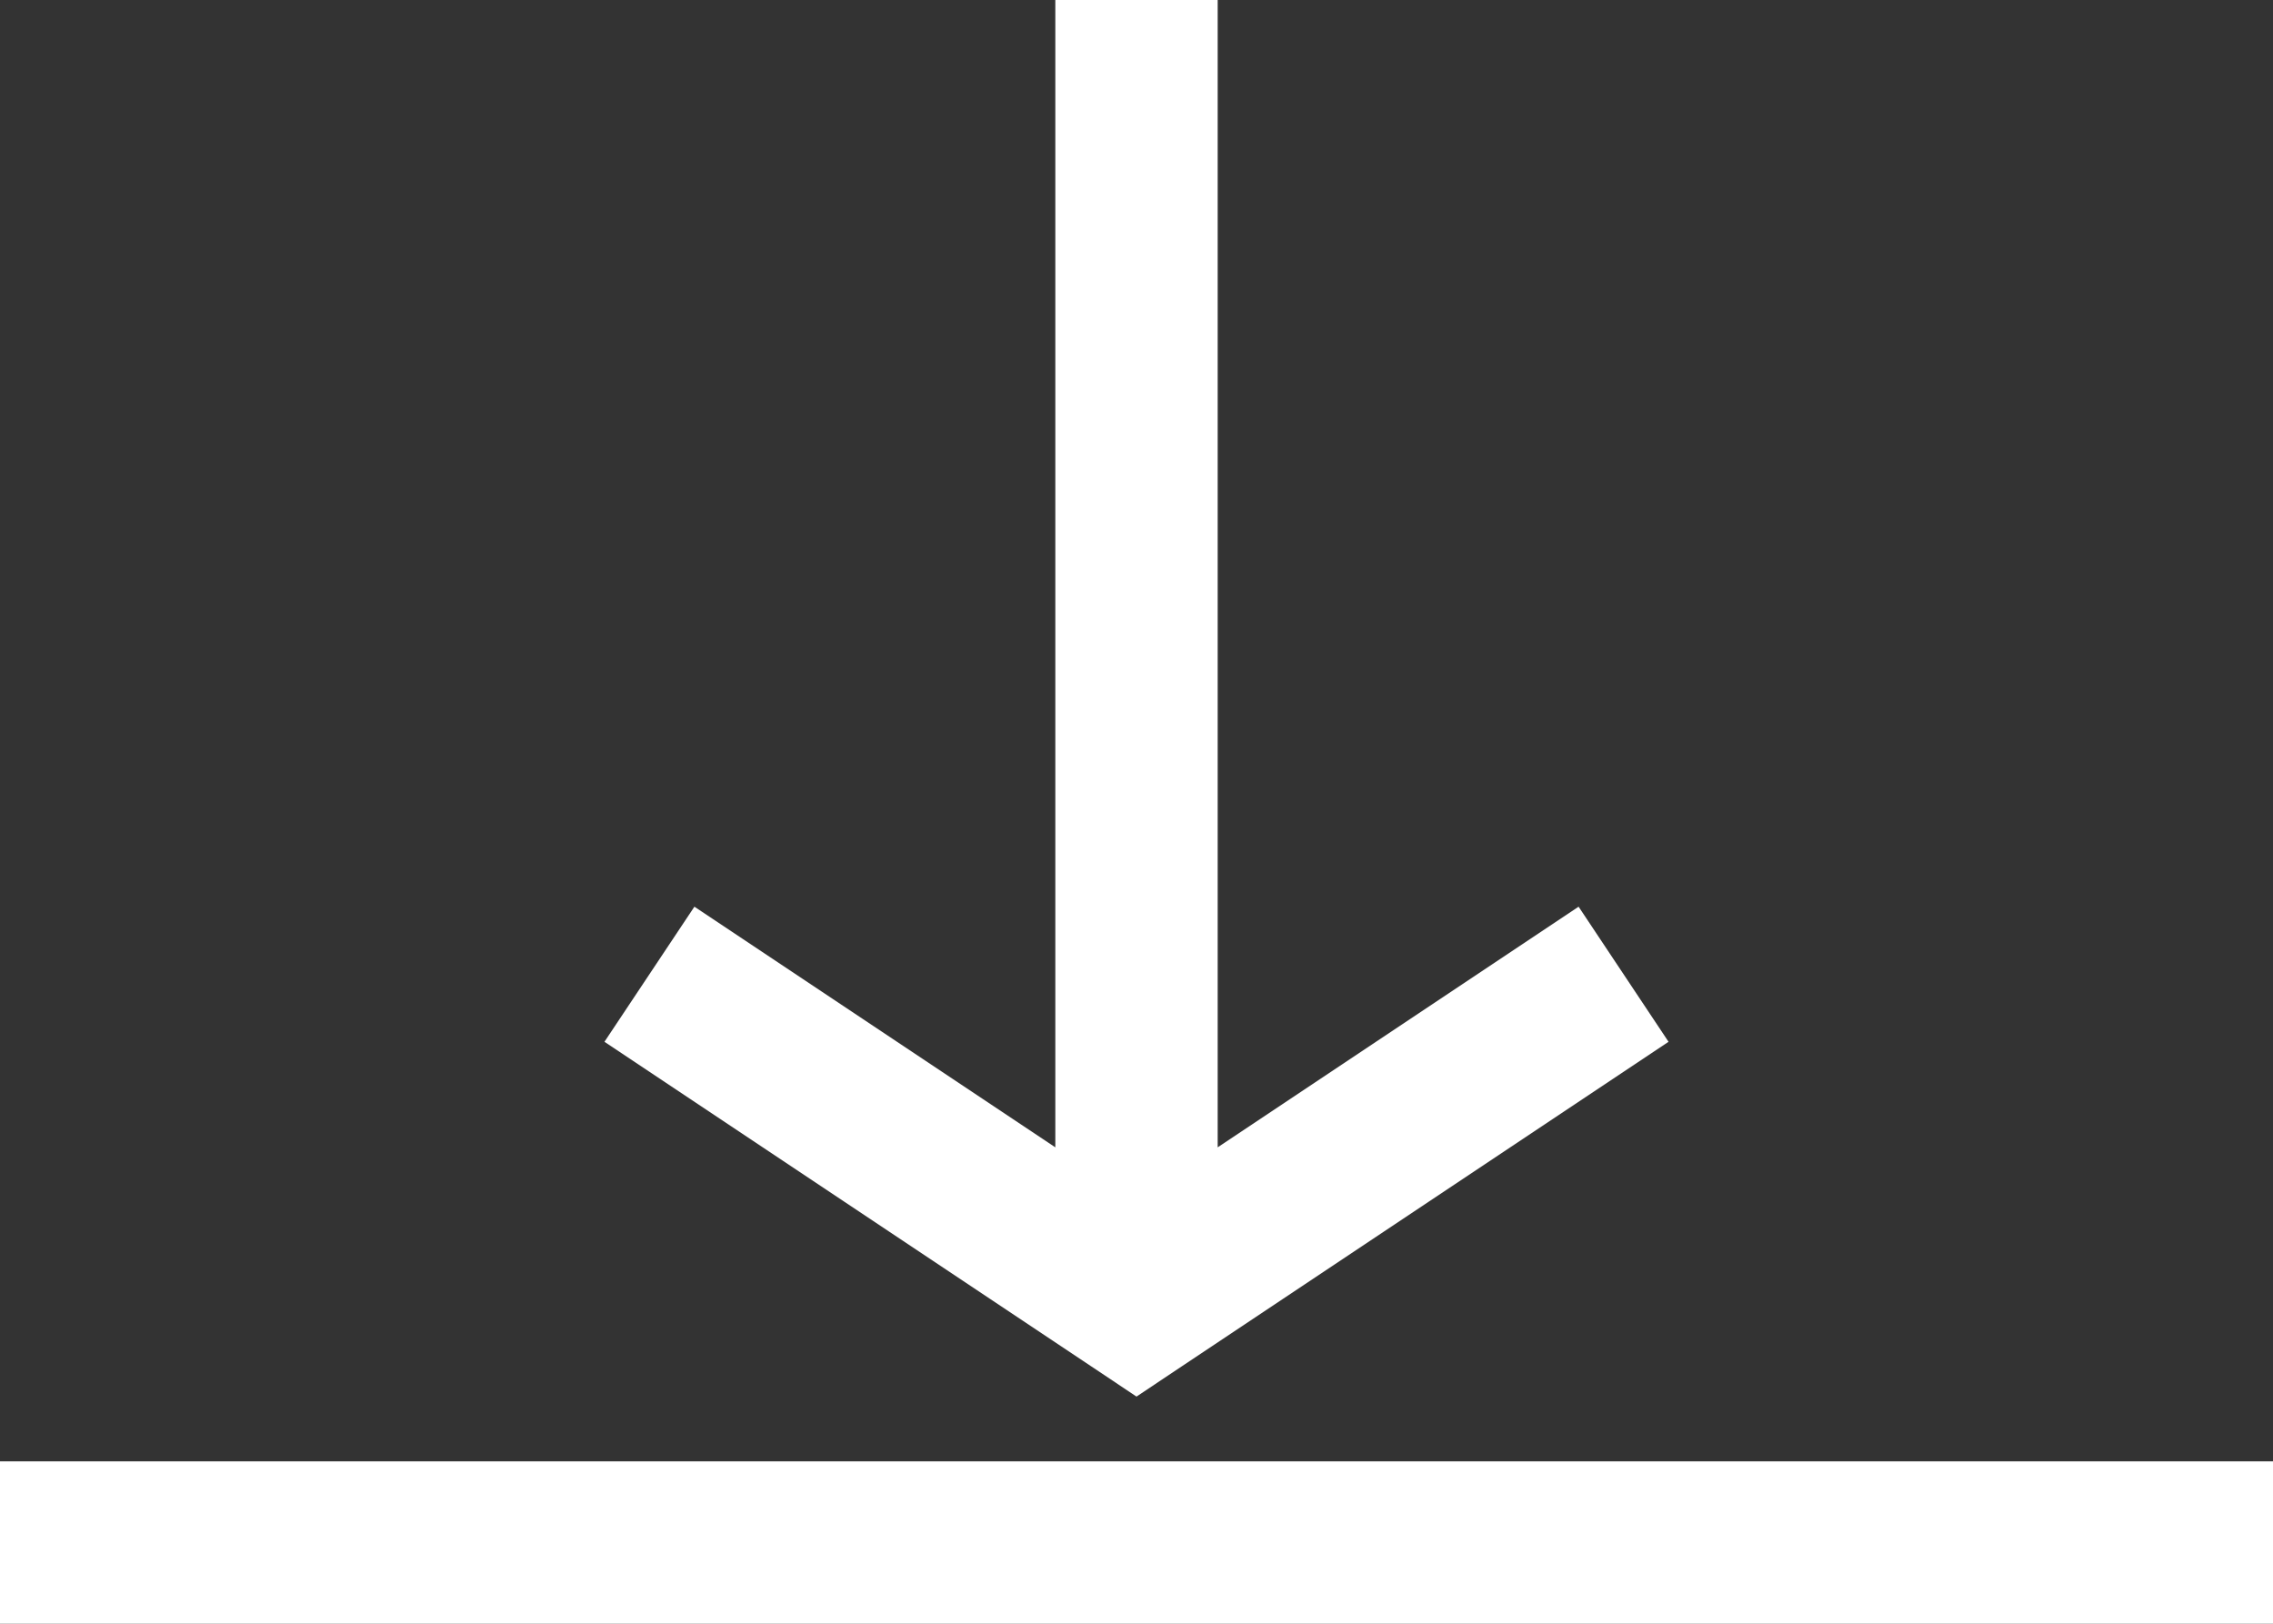 <svg width="14" height="10" viewBox="0 0 14 10" version="1.1" xmlns="http://www.w3.org/2000/svg" xmlns:xlink="http://www.w3.org/1999/xlink" xmlns:figma="http://www.figma.com/figma/ns">
<rect x="0" y="0" width="14" height="10" fill="#333333" stroke="none"/>
<title>download</title>
<desc>Created using Figma</desc>
<g id="Canvas" transform="translate(-1216 -190)" figma:type="canvas">
<g id="download" figma:type="vector">
<use xlink:href="#path0_stroke" transform="translate(1216 190)" fill="#ffffff"/>
</g>
</g>
<defs>
<path id="path0_stroke" d="M 7 8L 6.723 8.416L 7 8.601L 7.277 8.416L 7 8ZM 6.5 0L 6.5 8L 7.5 8L 7.5 0L 6.5 0ZM 7.277 8.416L 10.277 6.416L 9.723 5.584L 6.723 7.584L 7.277 8.416ZM 7.277 7.584L 4.277 5.584L 3.723 6.416L 6.723 8.416L 7.277 7.584ZM 0 10L 14 10L 14 9L 0 9L 0 10Z"/>
</defs>
</svg>
